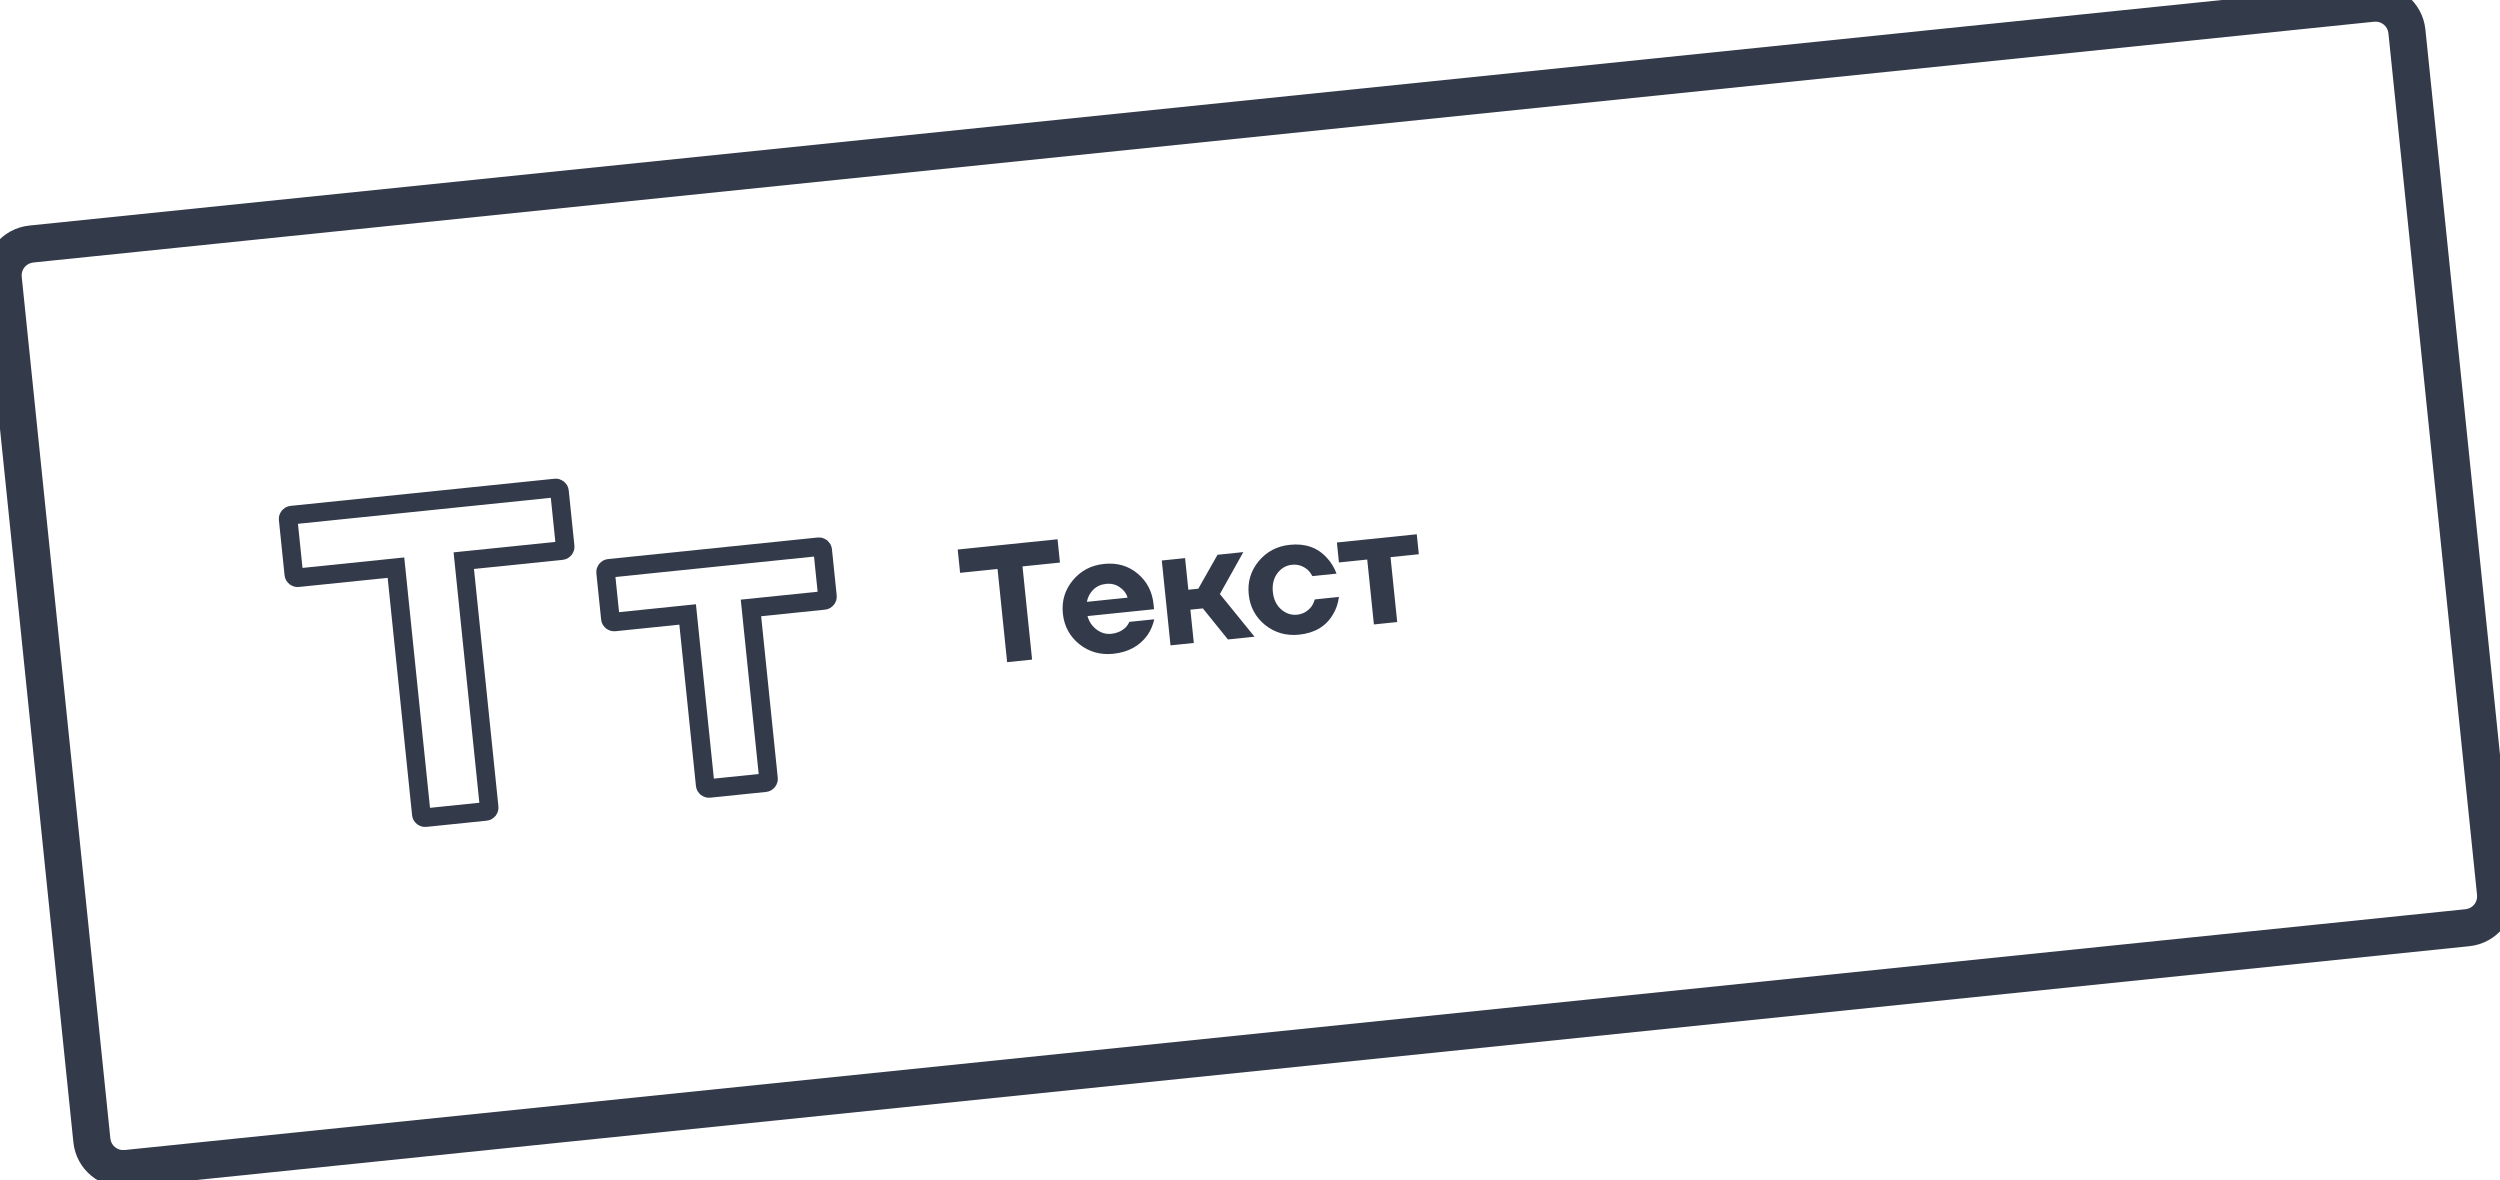 <svg width="269" height="127" viewBox="0 0 269 127" fill="none" xmlns="http://www.w3.org/2000/svg">
<path d="M0.347 29.976C0.155 28.113 1.51 26.448 3.372 26.257L255.264 0.347C257.126 0.155 258.791 1.51 258.982 3.372L268.521 96.103C268.712 97.966 267.358 99.63 265.496 99.822L13.604 125.732C11.742 125.924 10.077 124.569 9.885 122.707L0.347 29.976Z" fill="white"/>
<g clip-path="url(#clip0)">
<g filter="url(#filter0_d)">
<path d="M30.054 60.163C29.834 60.186 29.638 60.026 29.615 59.806L29.004 53.867C28.982 53.647 29.142 53.45 29.361 53.428L57.761 50.507C57.981 50.484 58.177 50.644 58.2 50.864L58.811 56.803C58.833 57.023 58.674 57.219 58.454 57.242L47.903 58.327L50.634 84.87C50.656 85.09 50.496 85.287 50.277 85.309L43.774 85.978C43.554 86.001 43.357 85.841 43.335 85.621L40.605 59.078L30.054 60.163Z" fill="white"/>
<path d="M64.115 64.925C63.896 64.947 63.699 64.787 63.677 64.568L63.165 59.59C63.142 59.37 63.302 59.174 63.522 59.151L86.082 56.831C86.302 56.808 86.498 56.968 86.521 57.188L87.033 62.165C87.056 62.385 86.896 62.581 86.676 62.604L78.802 63.414L80.691 81.779C80.713 81.998 80.554 82.195 80.334 82.217L74.317 82.836C74.098 82.859 73.901 82.699 73.879 82.479L71.99 64.115L64.115 64.925Z" fill="white"/>
<path d="M30.054 60.163C29.834 60.186 29.638 60.026 29.615 59.806L29.004 53.867C28.982 53.647 29.142 53.45 29.361 53.428L57.761 50.507C57.981 50.484 58.177 50.644 58.2 50.864L58.811 56.803C58.833 57.023 58.674 57.219 58.454 57.242L47.903 58.327L50.634 84.87C50.656 85.09 50.496 85.287 50.277 85.309L43.774 85.978C43.554 86.001 43.357 85.841 43.335 85.621L40.605 59.078L30.054 60.163Z" stroke="#333A4A" stroke-width="2"/>
<path d="M64.115 64.925C63.896 64.947 63.699 64.787 63.677 64.568L63.165 59.59C63.142 59.37 63.302 59.174 63.522 59.151L86.082 56.831C86.302 56.808 86.498 56.968 86.521 57.188L87.033 62.165C87.056 62.385 86.896 62.581 86.676 62.604L78.802 63.414L80.691 81.779C80.713 81.998 80.554 82.195 80.334 82.217L74.317 82.836C74.098 82.859 73.901 82.699 73.879 82.479L71.99 64.115L64.115 64.925Z" stroke="#333A4A" stroke-width="2"/>
</g>
</g>
<path d="M103.307 61.637L103.049 59.13L113.792 58.025L114.05 60.532L110.021 60.946L111.053 70.974L108.367 71.25L107.336 61.223L103.307 61.637ZM116.132 69.311C115.092 68.465 114.503 67.368 114.364 66.019C114.225 64.67 114.579 63.481 115.427 62.453C116.285 61.412 117.406 60.82 118.791 60.678C120.199 60.533 121.405 60.879 122.408 61.717C123.411 62.555 123.982 63.654 124.122 65.015L124.178 65.552L117.015 66.289C117.172 66.876 117.493 67.356 117.978 67.728C118.462 68.1 118.991 68.257 119.564 68.198C120.197 68.133 120.722 67.898 121.138 67.493C121.301 67.32 121.426 67.126 121.513 66.912L124.199 66.636C124.058 67.265 123.815 67.833 123.469 68.339C122.625 69.512 121.397 70.181 119.785 70.347C118.4 70.489 117.183 70.144 116.132 69.311ZM116.948 64.758L121.335 64.306C121.191 63.839 120.905 63.464 120.478 63.182C120.061 62.887 119.573 62.769 119.012 62.826C118.451 62.884 117.99 63.094 117.629 63.457C117.268 63.82 117.041 64.253 116.948 64.758ZM125.947 69.441L125.008 60.31L127.515 60.052L127.865 63.454L128.939 63.343L131.006 59.693L133.782 59.407L131.26 63.919L134.989 68.511L132.125 68.806L129.428 65.464L128.086 65.603L128.454 69.184L125.947 69.441ZM136.131 67.254C135.091 66.408 134.501 65.31 134.363 63.962C134.224 62.613 134.578 61.424 135.425 60.396C136.283 59.355 137.405 58.763 138.789 58.621C140.449 58.45 141.775 58.917 142.77 60.021C143.216 60.493 143.564 61.061 143.813 61.723L141.217 61.99C141.082 61.738 140.915 61.514 140.713 61.318C140.211 60.887 139.643 60.704 139.01 60.769C138.378 60.834 137.854 61.142 137.44 61.691C137.038 62.239 136.878 62.907 136.959 63.694C137.04 64.482 137.333 65.104 137.838 65.558C138.355 66.012 138.93 66.206 139.563 66.141C140.196 66.076 140.714 65.781 141.119 65.257C141.276 65.024 141.394 64.77 141.475 64.497L144.071 64.23C143.975 64.939 143.762 65.564 143.432 66.105C142.683 67.388 141.467 68.116 139.784 68.29C138.399 68.432 137.182 68.087 136.131 67.254ZM144.07 60.52L143.849 58.371L152.444 57.487L152.665 59.636L149.621 59.949L150.339 66.932L147.832 67.19L147.114 60.207L144.07 60.52Z" fill="#333A4A"/>
<path d="M3.576 28.246L255.468 2.336L255.059 -1.643L3.167 24.267L3.576 28.246ZM256.993 3.576L266.531 96.308L270.51 95.899L260.972 3.167L256.993 3.576ZM265.291 97.832L13.399 123.743L13.809 127.722L265.7 101.811L265.291 97.832ZM11.875 122.503L2.336 29.771L-1.643 30.18L7.896 122.912L11.875 122.503ZM13.399 123.743C12.636 123.821 11.953 123.266 11.875 122.503L7.896 122.912C8.2 125.873 10.848 128.026 13.809 127.722L13.399 123.743ZM266.531 96.308C266.61 97.071 266.055 97.754 265.291 97.832L265.7 101.811C268.661 101.507 270.815 98.86 270.51 95.899L266.531 96.308ZM255.468 2.336C256.232 2.258 256.914 2.813 256.993 3.576L260.972 3.167C260.667 0.206 258.02 -1.947 255.059 -1.643L255.468 2.336ZM3.167 24.267C0.206 24.572 -1.947 27.219 -1.643 30.18L2.336 29.771C2.258 29.008 2.813 28.325 3.576 28.246L3.167 24.267Z" fill="#333A4A"/>
<defs>
<filter id="filter0_d" x="28.002" y="49.504" width="62.033" height="39.476" filterUnits="userSpaceOnUse" color-interpolation-filters="sRGB">
<feFlood flood-opacity="0" result="BackgroundImageFix"/>
<feColorMatrix in="SourceAlpha" type="matrix" values="0 0 0 0 0 0 0 0 0 0 0 0 0 0 0 0 0 0 127 0" result="hardAlpha"/>
<feOffset dx="2" dy="2"/>
<feColorMatrix type="matrix" values="0 0 0 0 0.2 0 0 0 0 0.227 0 0 0 0 0.29 0 0 0 1 0"/>
<feBlend mode="normal" in2="BackgroundImageFix" result="effect1_dropShadow"/>
<feBlend mode="normal" in="SourceGraphic" in2="effect1_dropShadow" result="shape"/>
</filter>
<clipPath id="clip0">
<rect width="65" height="65" fill="white" transform="translate(23.675 41.761) rotate(-5.873)"/>
</clipPath>
</defs>
</svg>
